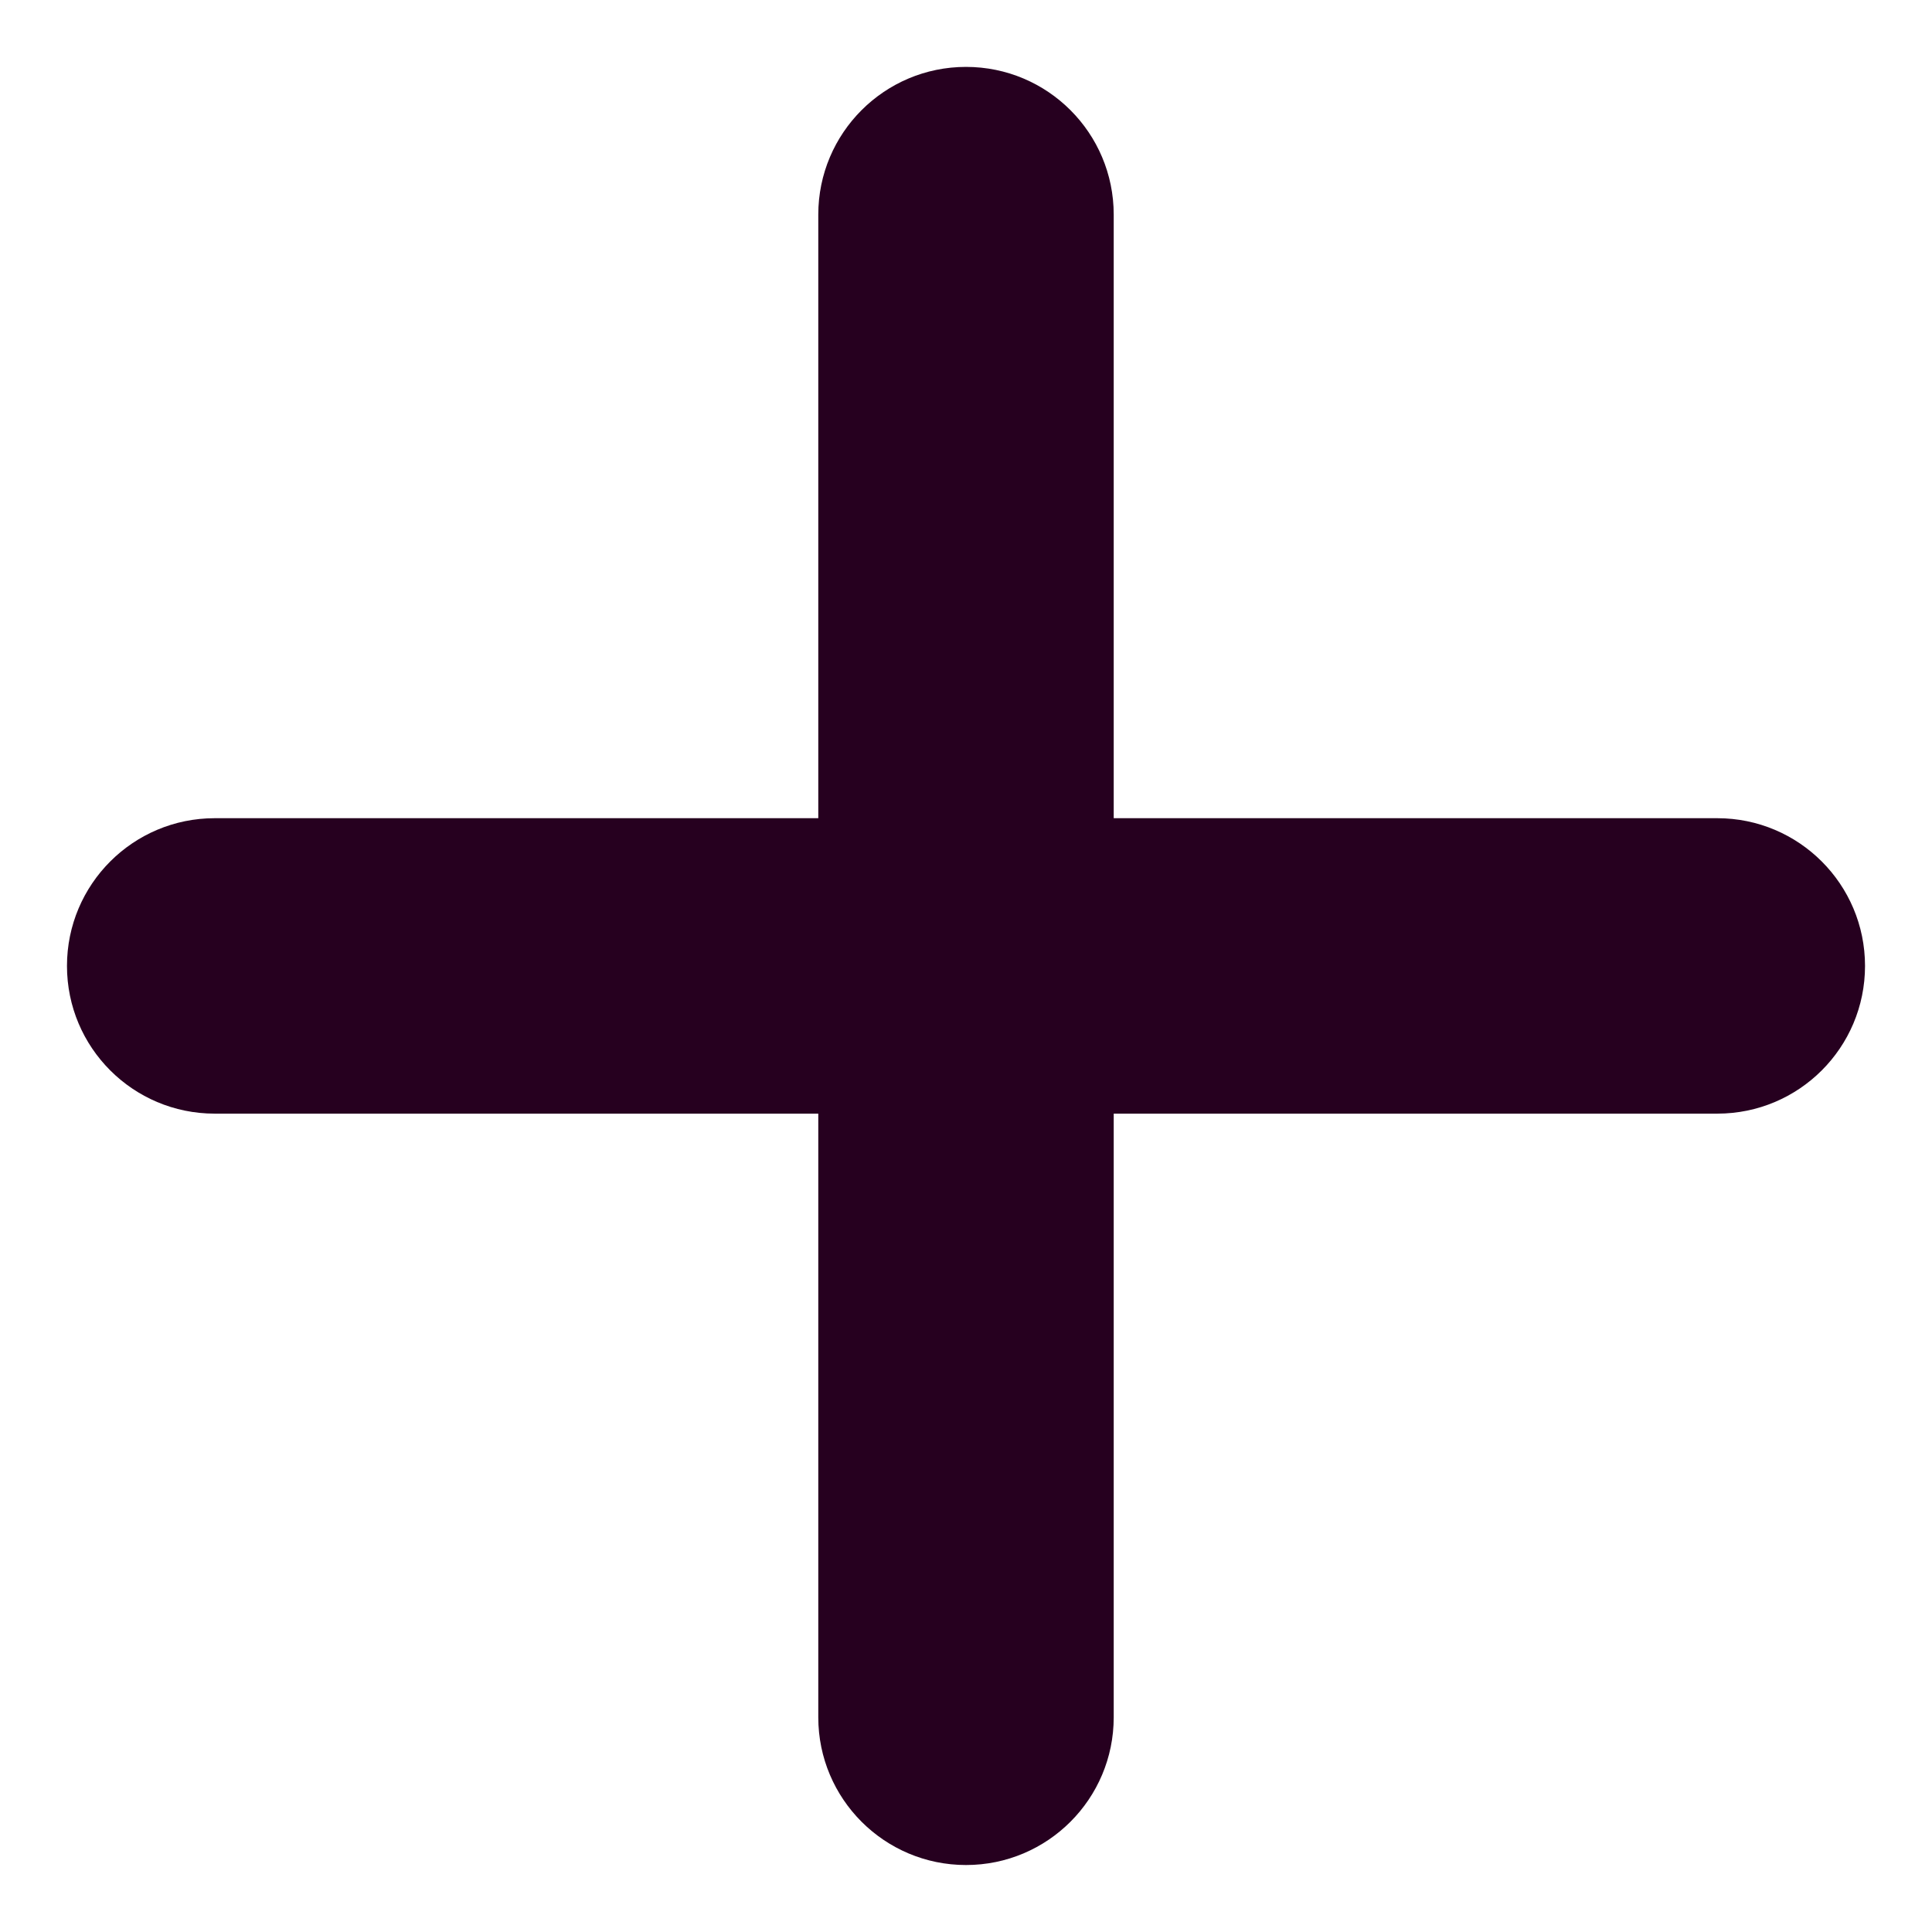 <svg width="24" height="24" viewBox="0 0 24 24" fill="none" xmlns="http://www.w3.org/2000/svg">
<path d="M13.835 2.666C13.835 1.653 13.014 0.831 12 0.831C10.987 0.831 10.165 1.653 10.165 2.666H13.835ZM10.165 21.333C10.165 22.346 10.987 23.168 12 23.168C13.014 23.168 13.835 22.346 13.835 21.333H10.165ZM2.667 10.164C1.653 10.164 0.832 10.986 0.832 11.999C0.832 13.013 1.653 13.834 2.667 13.834V10.164ZM21.333 13.834C22.347 13.834 23.168 13.013 23.168 11.999C23.168 10.986 22.347 10.164 21.333 10.164V13.834ZM10.165 2.666V21.333H13.835V2.666H10.165ZM2.667 13.834H21.333V10.164H2.667V13.834Z" fill="#26001F"/>
</svg>
